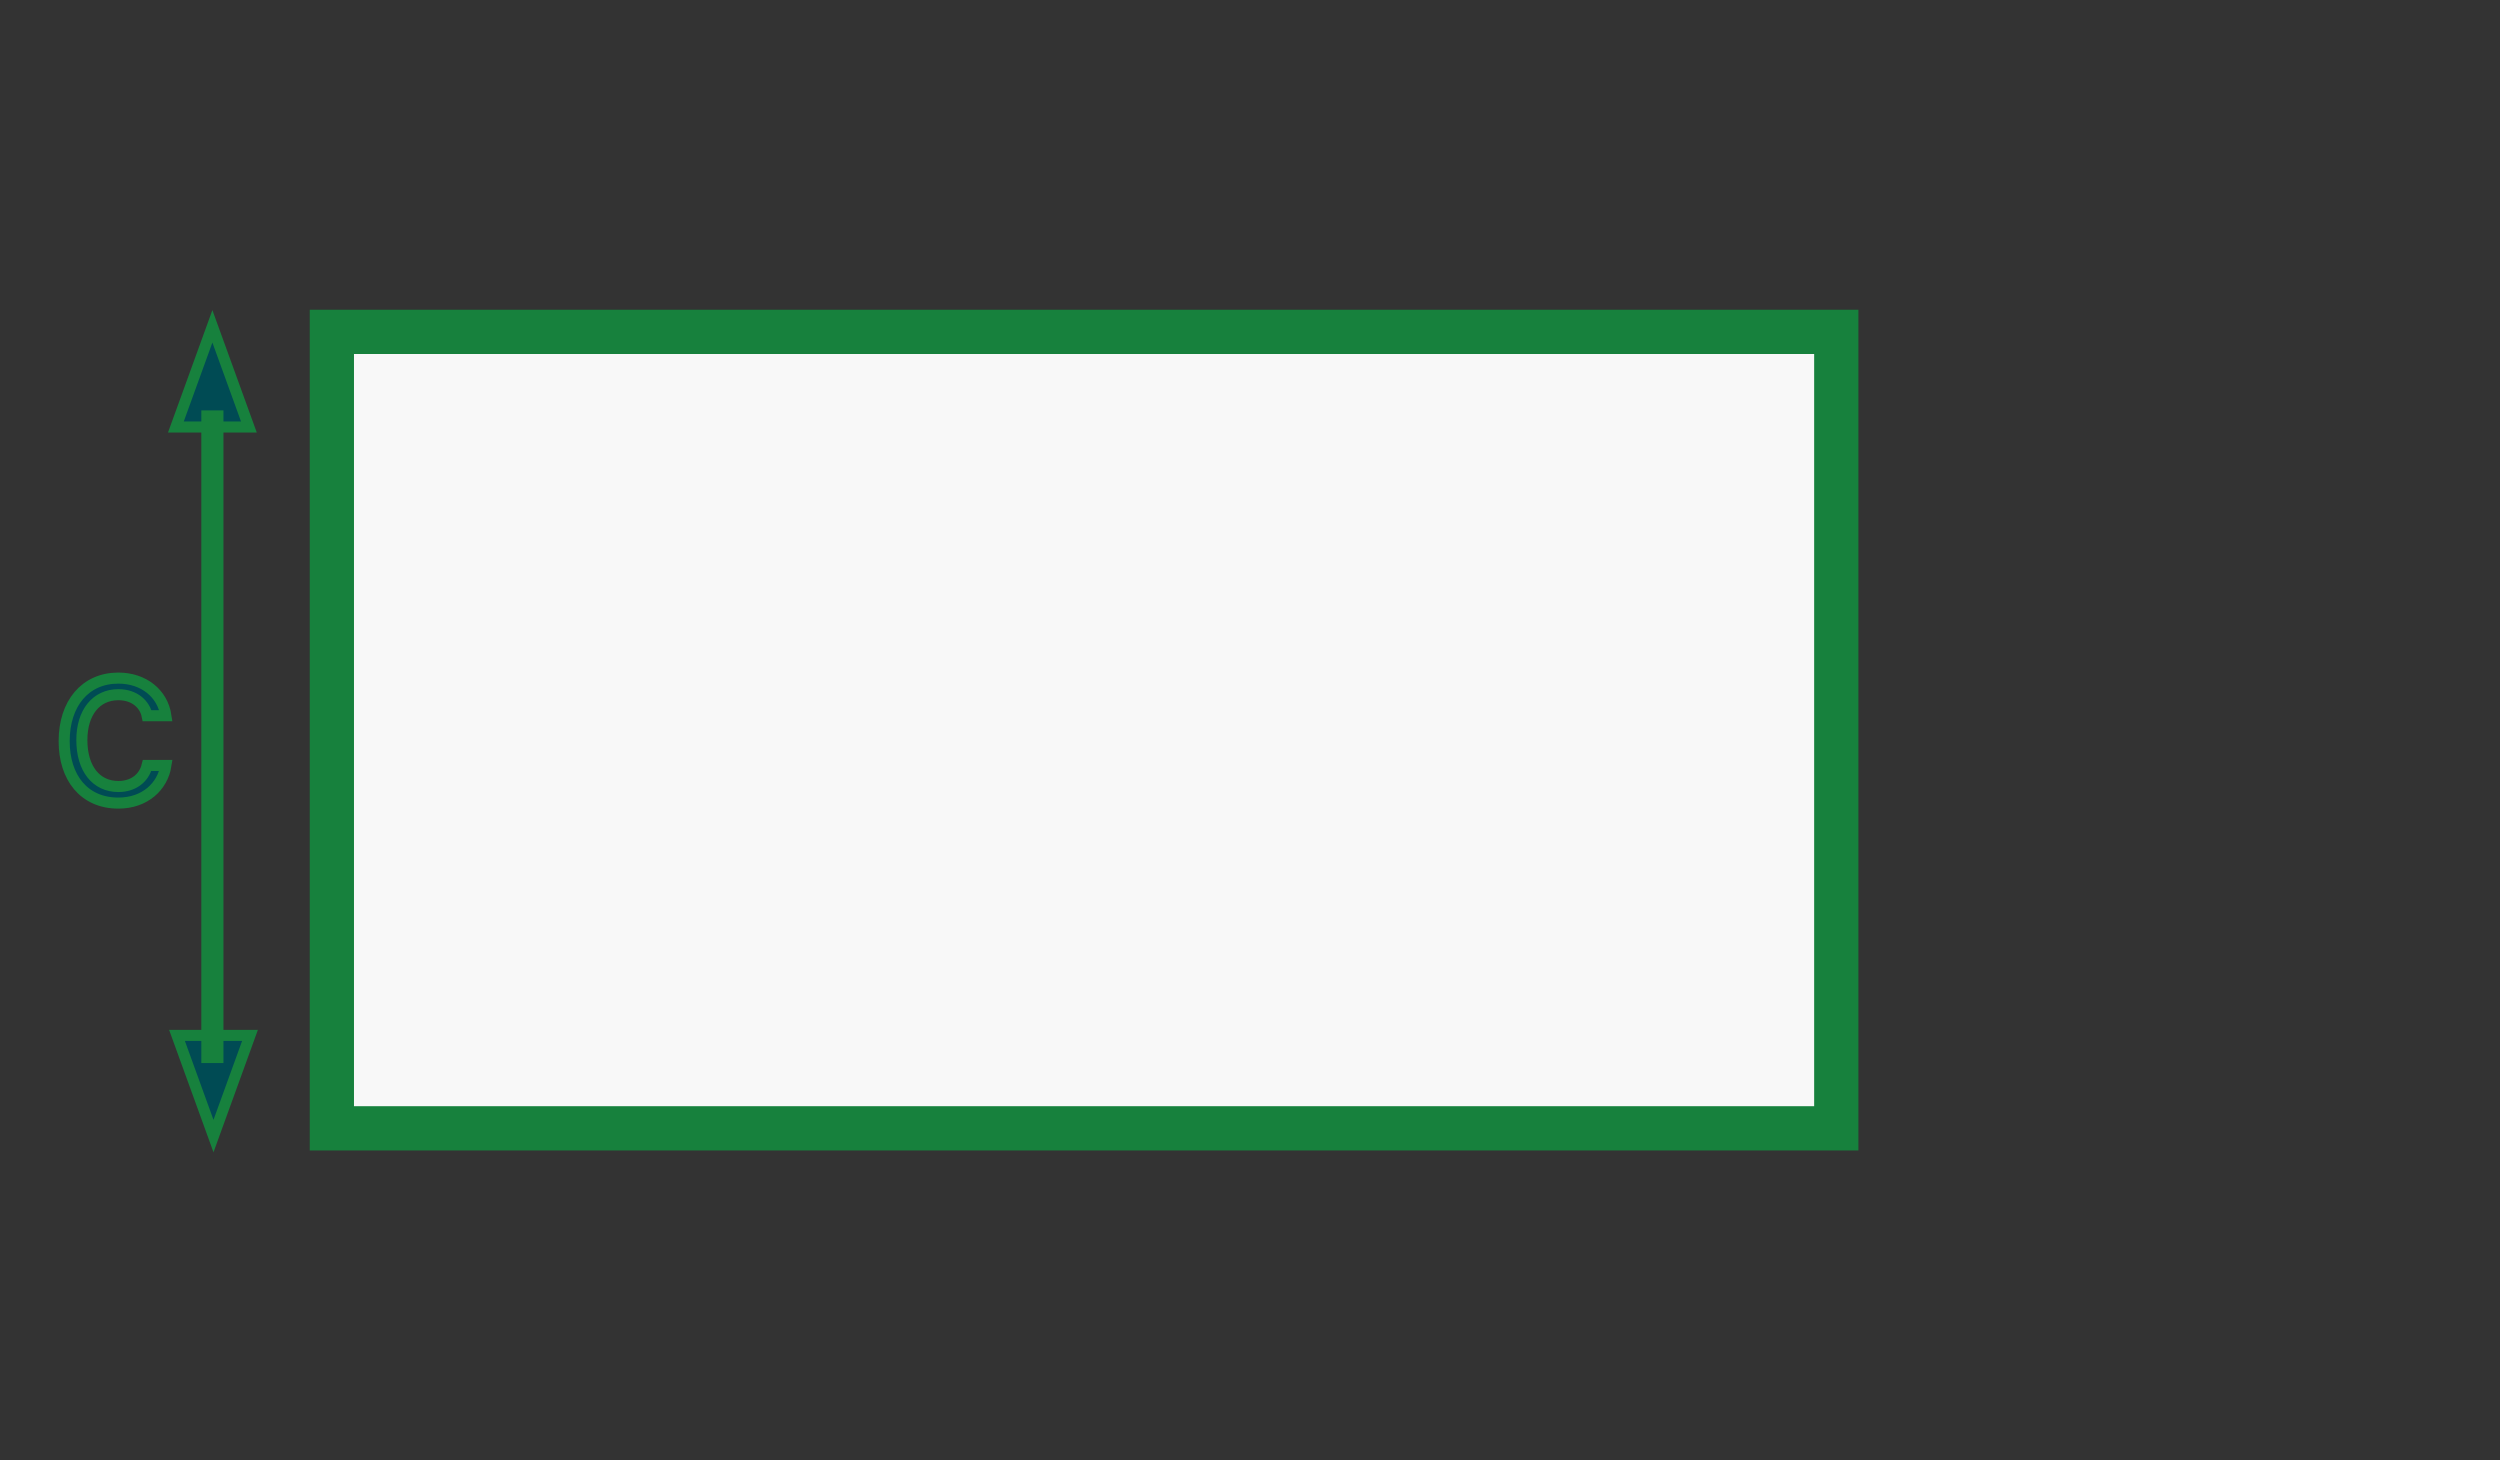 <?xml version="1.0" encoding="utf-8"?>
<!-- Generator: Adobe Illustrator 25.4.0, SVG Export Plug-In . SVG Version: 6.00 Build 0)  -->
<svg version="1.1" id="Ebene_1" xmlns="http://www.w3.org/2000/svg" xmlns:xlink="http://www.w3.org/1999/xlink" x="0px" y="0px"
	 viewBox="0 0 226 132" style="enable-background:new 0 0 226 132;" xml:space="preserve">
<rect x="0" y="0" width="226" height="132" fill="#333333" stroke="none"/>
<style type="text/css">
	.st0{fill:#F8F8F8;stroke:#17813D;stroke-width:4;stroke-miterlimit:10;}
	.st1{fill:#004B54;stroke:#17813D;}
	.st2{fill:none;stroke:#17813D;stroke-width:2;}
	.st3{fill:#004B54;stroke:#17813D;stroke-miterlimit:10;}
</style>
<path class="st0" d="M166,30H30v72h136V30z"/>
<path class="st1" d="M15.9,38.6l3.3-9.1l3.3,9.1H15.9z"/>
<path class="st1" d="M22.6,93.6l-3.3,9.1l-3.3-9.1H22.6z"/>
<path class="st2" d="M19.2,37.1v59"/>
<path class="st3" d="M10.7,72.6c2.4,0,4-1.5,4.3-3.4h-1.7c-0.3,1.2-1.3,1.9-2.6,1.9c-2,0-3.3-1.6-3.3-4.2c0-2.5,1.3-4.1,3.3-4.1
	c1.5,0,2.4,0.9,2.6,1.9H15c-0.3-2-2-3.4-4.3-3.4c-3,0-4.9,2.3-4.9,5.7C5.8,70.3,7.6,72.6,10.7,72.6z"/>
</svg>
